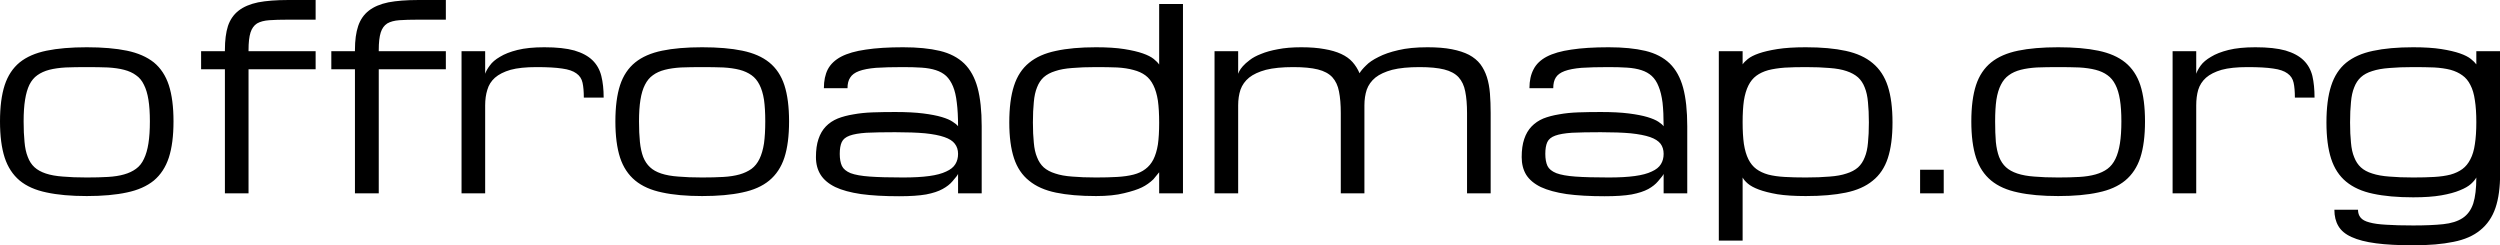 <svg data-v-423bf9ae="" xmlns="http://www.w3.org/2000/svg" viewBox="0 0 611.559 60" class="font"><!----><!----><!----><g data-v-423bf9ae="" id="1eb1bea5-8246-421d-aa27-8ddeb05343bc" fill="black" transform="matrix(4.412,0,0,4.412,-2.912,-24.132)"><path d="M0.66 12.20L0.66 12.20L0.66 12.20Q0.66 10.99 0.92 10.19L0.92 10.19L0.92 10.19Q1.18 9.40 1.75 8.93L1.75 8.93L1.75 8.93Q2.32 8.47 3.24 8.28L3.24 8.28L3.24 8.28Q4.16 8.09 5.47 8.09L5.47 8.09L5.47 8.09Q6.78 8.09 7.70 8.28L7.70 8.28L7.70 8.28Q8.61 8.47 9.19 8.93L9.19 8.93L9.19 8.93Q9.76 9.40 10.02 10.19L10.02 10.19L10.02 10.19Q10.28 10.99 10.28 12.20L10.28 12.20L10.28 12.20Q10.28 13.41 10.02 14.21L10.02 14.21L10.02 14.21Q9.76 15.00 9.19 15.48L9.19 15.48L9.19 15.48Q8.61 15.95 7.70 16.14L7.70 16.14L7.70 16.14Q6.78 16.34 5.47 16.34L5.47 16.34L5.47 16.34Q4.16 16.34 3.24 16.14L3.24 16.14L3.24 16.14Q2.32 15.95 1.75 15.48L1.75 15.48L1.75 15.48Q1.18 15.00 0.92 14.21L0.92 14.21L0.92 14.21Q0.66 13.41 0.66 12.20ZM1.97 12.20L1.97 12.20L1.97 12.20Q1.97 12.85 2.02 13.34L2.02 13.34L2.02 13.34Q2.06 13.82 2.20 14.17L2.20 14.17L2.20 14.17Q2.33 14.52 2.57 14.74L2.57 14.74L2.57 14.74Q2.81 14.96 3.20 15.09L3.20 15.09L3.20 15.09Q3.59 15.22 4.15 15.26L4.15 15.26L4.15 15.26Q4.70 15.31 5.47 15.31L5.47 15.31L5.47 15.31Q6.13 15.31 6.64 15.28L6.64 15.28L6.64 15.28Q7.16 15.25 7.54 15.14L7.54 15.14L7.54 15.14Q7.93 15.03 8.20 14.83L8.20 14.83L8.20 14.83Q8.48 14.63 8.64 14.28L8.64 14.28L8.64 14.28Q8.81 13.93 8.89 13.42L8.89 13.42L8.89 13.42Q8.97 12.91 8.97 12.20L8.97 12.20L8.97 12.20Q8.97 11.49 8.89 11.00L8.89 11.00L8.89 11.00Q8.81 10.50 8.64 10.17L8.64 10.17L8.64 10.17Q8.48 9.83 8.20 9.64L8.20 9.64L8.20 9.64Q7.93 9.44 7.54 9.34L7.54 9.34L7.54 9.34Q7.16 9.24 6.64 9.21L6.64 9.21L6.64 9.21Q6.13 9.19 5.47 9.19L5.47 9.19L5.47 9.19Q4.81 9.19 4.30 9.21L4.30 9.21L4.30 9.21Q3.78 9.24 3.39 9.34L3.39 9.34L3.39 9.34Q3.01 9.44 2.73 9.64L2.73 9.64L2.73 9.64Q2.46 9.83 2.29 10.17L2.29 10.17L2.29 10.17Q2.13 10.50 2.05 11.00L2.05 11.00L2.05 11.00Q1.97 11.49 1.97 12.20ZM18.16 9.31L14.44 9.31L14.44 16.19L13.13 16.19L13.13 9.31L11.81 9.31L11.81 8.31L13.13 8.31L13.13 8.24L13.13 8.24Q13.13 7.44 13.30 6.91L13.30 6.91L13.30 6.91Q13.48 6.38 13.89 6.06L13.89 6.06L13.89 6.06Q14.30 5.74 14.97 5.60L14.97 5.60L14.97 5.60Q15.65 5.47 16.63 5.47L16.63 5.47L18.16 5.47L18.16 6.56L16.63 6.56L16.63 6.56Q16.00 6.56 15.59 6.59L15.59 6.59L15.59 6.59Q15.17 6.62 14.91 6.77L14.91 6.77L14.91 6.77Q14.66 6.93 14.55 7.27L14.55 7.27L14.55 7.27Q14.44 7.62 14.44 8.24L14.44 8.24L14.44 8.31L18.16 8.31L18.16 9.31ZM25.38 9.31L21.66 9.31L21.66 16.19L20.34 16.19L20.34 9.31L19.03 9.31L19.03 8.31L20.34 8.31L20.34 8.24L20.34 8.24Q20.34 7.44 20.52 6.91L20.52 6.91L20.52 6.91Q20.70 6.38 21.11 6.06L21.11 6.06L21.11 6.06Q21.52 5.74 22.19 5.60L22.19 5.60L22.19 5.60Q22.87 5.47 23.85 5.47L23.85 5.47L25.38 5.47L25.38 6.56L23.84 6.56L23.84 6.56Q23.22 6.56 22.80 6.59L22.80 6.59L22.80 6.59Q22.39 6.62 22.13 6.77L22.13 6.77L22.13 6.77Q21.88 6.93 21.77 7.27L21.77 7.27L21.77 7.27Q21.66 7.62 21.66 8.24L21.66 8.24L21.66 8.31L25.38 8.31L25.38 9.31ZM34.13 10.88L33.03 10.88L33.03 10.88Q33.03 10.38 32.96 10.06L32.96 10.06L32.96 10.06Q32.89 9.73 32.62 9.54L32.62 9.54L32.62 9.54Q32.35 9.34 31.83 9.27L31.83 9.27L31.83 9.27Q31.31 9.19 30.41 9.19L30.41 9.19L30.41 9.19Q29.52 9.19 28.97 9.34L28.97 9.34L28.97 9.34Q28.42 9.50 28.10 9.78L28.10 9.78L28.10 9.78Q27.79 10.06 27.68 10.45L27.68 10.45L27.68 10.45Q27.56 10.83 27.56 11.31L27.56 11.31L27.56 16.19L26.25 16.19L26.25 8.31L27.56 8.31L27.56 9.56L27.56 9.56Q27.63 9.35 27.82 9.10L27.82 9.10L27.82 9.10Q28 8.84 28.38 8.62L28.38 8.62L28.38 8.62Q28.75 8.39 29.35 8.24L29.35 8.24L29.35 8.24Q29.95 8.09 30.84 8.09L30.84 8.09L30.84 8.09Q31.87 8.09 32.51 8.27L32.51 8.27L32.51 8.27Q33.15 8.46 33.51 8.81L33.51 8.81L33.51 8.81Q33.87 9.16 34.00 9.68L34.00 9.68L34.00 9.68Q34.13 10.20 34.13 10.88L34.13 10.88ZM34.78 12.20L34.78 12.20L34.78 12.20Q34.78 10.99 35.04 10.19L35.04 10.19L35.04 10.19Q35.30 9.40 35.88 8.93L35.88 8.93L35.88 8.93Q36.45 8.47 37.37 8.28L37.37 8.28L37.37 8.28Q38.28 8.09 39.59 8.09L39.59 8.09L39.59 8.09Q40.91 8.09 41.82 8.28L41.82 8.28L41.82 8.28Q42.74 8.47 43.31 8.93L43.31 8.93L43.31 8.93Q43.89 9.40 44.15 10.19L44.15 10.19L44.15 10.19Q44.41 10.99 44.41 12.20L44.41 12.20L44.41 12.20Q44.41 13.41 44.15 14.21L44.15 14.21L44.15 14.21Q43.89 15.00 43.31 15.48L43.31 15.48L43.31 15.48Q42.74 15.95 41.82 16.14L41.82 16.14L41.82 16.14Q40.91 16.34 39.59 16.34L39.59 16.34L39.59 16.34Q38.28 16.34 37.37 16.14L37.37 16.14L37.37 16.14Q36.45 15.95 35.88 15.48L35.88 15.48L35.88 15.48Q35.30 15.00 35.04 14.21L35.04 14.21L35.04 14.21Q34.78 13.41 34.78 12.20ZM36.09 12.20L36.09 12.20L36.09 12.20Q36.09 12.85 36.14 13.34L36.14 13.34L36.14 13.34Q36.19 13.82 36.32 14.17L36.32 14.17L36.32 14.17Q36.46 14.52 36.70 14.74L36.70 14.74L36.70 14.74Q36.93 14.96 37.32 15.09L37.32 15.09L37.32 15.09Q37.71 15.22 38.27 15.26L38.27 15.26L38.27 15.26Q38.83 15.31 39.59 15.31L39.59 15.31L39.59 15.31Q40.25 15.31 40.77 15.28L40.77 15.28L40.77 15.28Q41.28 15.25 41.67 15.14L41.67 15.14L41.67 15.14Q42.05 15.03 42.33 14.83L42.33 14.83L42.33 14.83Q42.60 14.63 42.77 14.28L42.77 14.28L42.77 14.28Q42.94 13.93 43.02 13.42L43.02 13.42L43.02 13.42Q43.09 12.91 43.09 12.20L43.09 12.20L43.09 12.20Q43.09 11.49 43.02 11.00L43.02 11.00L43.02 11.00Q42.94 10.50 42.77 10.17L42.77 10.17L42.77 10.17Q42.60 9.83 42.33 9.64L42.33 9.64L42.33 9.64Q42.05 9.44 41.67 9.34L41.67 9.34L41.67 9.34Q41.28 9.24 40.77 9.21L40.77 9.21L40.77 9.21Q40.25 9.19 39.59 9.19L39.59 9.19L39.59 9.19Q38.94 9.19 38.42 9.21L38.42 9.21L38.42 9.21Q37.91 9.24 37.52 9.34L37.52 9.34L37.52 9.34Q37.13 9.44 36.86 9.64L36.86 9.64L36.86 9.64Q36.59 9.83 36.42 10.17L36.42 10.17L36.42 10.17Q36.25 10.50 36.17 11.00L36.17 11.00L36.17 11.00Q36.09 11.49 36.09 12.20ZM53.78 16.19L53.78 15.11L53.78 15.11Q53.76 15.19 53.47 15.52L53.47 15.52L53.47 15.52Q53.27 15.76 52.92 15.95L52.92 15.95L52.92 15.95Q52.58 16.14 52.01 16.25L52.01 16.25L52.01 16.25Q51.44 16.35 50.51 16.35L50.51 16.35L50.51 16.35Q49.27 16.35 48.40 16.23L48.40 16.23L48.40 16.23Q47.52 16.10 46.97 15.84L46.97 15.84L46.97 15.84Q46.42 15.57 46.16 15.16L46.16 15.16L46.16 15.16Q45.90 14.75 45.90 14.18L45.90 14.18L45.90 14.18Q45.90 13.59 46.04 13.18L46.04 13.18L46.04 13.18Q46.18 12.76 46.45 12.48L46.45 12.48L46.45 12.48Q46.72 12.20 47.11 12.04L47.11 12.04L47.11 12.04Q47.49 11.89 47.98 11.81L47.98 11.81L47.98 11.81Q48.47 11.72 49.05 11.70L49.05 11.70L49.05 11.70Q49.63 11.68 50.29 11.68L50.29 11.68L50.29 11.68Q51.22 11.68 51.85 11.76L51.85 11.76L51.85 11.76Q52.48 11.84 52.88 11.96L52.88 11.96L52.88 11.96Q53.28 12.08 53.48 12.22L53.48 12.22L53.48 12.22Q53.69 12.35 53.78 12.47L53.78 12.47L53.78 12.47Q53.78 11.70 53.71 11.16L53.71 11.16L53.71 11.16Q53.65 10.62 53.50 10.26L53.50 10.26L53.50 10.26Q53.35 9.90 53.12 9.68L53.12 9.68L53.12 9.68Q52.89 9.47 52.55 9.36L52.55 9.36L52.55 9.36Q52.21 9.25 51.76 9.22L51.76 9.22L51.76 9.22Q51.31 9.19 50.73 9.19L50.73 9.19L50.73 9.19Q49.83 9.19 49.23 9.23L49.23 9.23L49.23 9.23Q48.64 9.28 48.29 9.41L48.29 9.41L48.29 9.41Q47.94 9.54 47.80 9.77L47.80 9.77L47.80 9.77Q47.65 9.99 47.65 10.36L47.65 10.36L46.34 10.36L46.34 10.36Q46.34 9.74 46.56 9.31L46.56 9.31L46.56 9.31Q46.79 8.88 47.30 8.61L47.30 8.61L47.30 8.61Q47.82 8.34 48.66 8.22L48.66 8.22L48.66 8.22Q49.50 8.09 50.73 8.09L50.73 8.09L50.73 8.09Q51.93 8.09 52.77 8.29L52.77 8.29L52.77 8.29Q53.60 8.49 54.12 8.99L54.12 8.99L54.12 8.99Q54.63 9.49 54.86 10.33L54.86 10.33L54.86 10.33Q55.09 11.18 55.09 12.47L55.09 12.47L55.09 16.19L53.78 16.19ZM50.73 15.31L50.73 15.31L50.73 15.31Q51.60 15.31 52.18 15.23L52.18 15.23L52.18 15.23Q52.77 15.15 53.12 14.98L53.12 14.98L53.12 14.98Q53.48 14.82 53.63 14.57L53.63 14.57L53.63 14.57Q53.78 14.33 53.78 14L53.78 14L53.78 14Q53.78 13.67 53.60 13.44L53.60 13.44L53.60 13.44Q53.43 13.21 53.02 13.07L53.02 13.07L53.02 13.07Q52.62 12.93 51.95 12.86L51.95 12.86L51.95 12.86Q51.28 12.80 50.29 12.80L50.29 12.80L50.29 12.80Q49.31 12.80 48.70 12.83L48.70 12.83L48.70 12.83Q48.10 12.87 47.77 12.99L47.77 12.99L47.77 12.99Q47.44 13.11 47.33 13.35L47.33 13.35L47.33 13.35Q47.22 13.59 47.22 14L47.22 14L47.22 14Q47.22 14.41 47.34 14.67L47.34 14.67L47.34 14.67Q47.46 14.92 47.82 15.07L47.82 15.07L47.82 15.07Q48.19 15.21 48.89 15.26L48.89 15.26L48.89 15.26Q49.58 15.31 50.73 15.31ZM61.43 16.34L61.43 16.34L61.43 16.34Q60.12 16.34 59.21 16.15L59.21 16.15L59.21 16.15Q58.29 15.96 57.72 15.49L57.72 15.49L57.72 15.49Q57.14 15.03 56.88 14.24L56.88 14.24L56.88 14.24Q56.62 13.45 56.62 12.26L56.62 12.26L56.62 12.26Q56.62 11.03 56.88 10.23L56.88 10.23L56.88 10.23Q57.14 9.42 57.72 8.95L57.72 8.95L57.72 8.95Q58.29 8.48 59.21 8.29L59.21 8.29L59.21 8.29Q60.12 8.09 61.43 8.09L61.43 8.09L61.43 8.09Q62.36 8.09 62.99 8.19L62.99 8.19L62.99 8.19Q63.62 8.29 64.02 8.43L64.02 8.43L64.02 8.43Q64.42 8.57 64.63 8.74L64.63 8.74L64.63 8.74Q64.84 8.91 64.93 9.05L64.93 9.05L64.93 5.69L66.25 5.69L66.25 16.19L64.93 16.19L64.93 15.02L64.93 15.02Q64.93 15.02 64.61 15.41L64.61 15.41L64.61 15.41Q64.32 15.69 63.97 15.86L63.97 15.86L63.97 15.86Q63.62 16.03 62.99 16.18L62.99 16.18L62.99 16.18Q62.36 16.34 61.43 16.34ZM61.43 15.31L61.43 15.31L61.43 15.31Q62.09 15.31 62.60 15.28L62.60 15.28L62.60 15.28Q63.12 15.25 63.51 15.15L63.51 15.15L63.51 15.15Q63.90 15.05 64.17 14.84L64.17 14.84L64.17 14.84Q64.44 14.64 64.61 14.31L64.61 14.31L64.61 14.31Q64.78 13.97 64.86 13.48L64.86 13.48L64.86 13.48Q64.93 12.98 64.93 12.28L64.93 12.28L64.93 12.28Q64.93 11.56 64.86 11.05L64.86 11.05L64.86 11.05Q64.78 10.54 64.61 10.20L64.61 10.20L64.61 10.20Q64.44 9.85 64.17 9.65L64.17 9.65L64.17 9.65Q63.90 9.45 63.51 9.35L63.51 9.35L63.51 9.35Q63.12 9.24 62.60 9.21L62.60 9.21L62.60 9.21Q62.09 9.19 61.43 9.19L61.43 9.19L61.43 9.19Q60.67 9.19 60.11 9.24L60.11 9.24L60.11 9.24Q59.55 9.28 59.17 9.41L59.17 9.41L59.17 9.41Q58.78 9.53 58.53 9.75L58.53 9.75L58.53 9.75Q58.29 9.97 58.16 10.31L58.16 10.31L58.16 10.31Q58.02 10.65 57.98 11.13L57.98 11.13L57.98 11.13Q57.93 11.61 57.93 12.26L57.93 12.26L57.93 12.26Q57.93 12.91 57.98 13.38L57.98 13.38L57.98 13.38Q58.02 13.86 58.16 14.19L58.16 14.19L58.16 14.19Q58.29 14.53 58.53 14.75L58.53 14.75L58.53 14.75Q58.78 14.97 59.17 15.09L59.17 15.09L59.17 15.09Q59.55 15.22 60.11 15.26L60.11 15.26L60.11 15.26Q60.67 15.31 61.43 15.31ZM76.31 11.31L76.31 16.19L75.00 16.19L75.00 11.74L75.00 11.74Q75.00 11.03 74.90 10.54L74.90 10.54L74.90 10.54Q74.81 10.06 74.53 9.75L74.53 9.75L74.53 9.75Q74.25 9.45 73.73 9.32L73.73 9.32L73.73 9.32Q73.21 9.19 72.37 9.19L72.37 9.19L72.37 9.19Q71.45 9.19 70.85 9.34L70.85 9.34L70.85 9.34Q70.26 9.50 69.92 9.77L69.92 9.77L69.92 9.77Q69.58 10.05 69.44 10.44L69.44 10.44L69.44 10.44Q69.31 10.83 69.31 11.31L69.31 11.31L69.31 16.19L68.00 16.19L68.00 8.31L69.31 8.31L69.31 9.56L69.31 9.56Q69.32 9.54 69.37 9.42L69.37 9.42L69.37 9.42Q69.43 9.30 69.57 9.14L69.57 9.14L69.57 9.14Q69.71 8.98 69.95 8.80L69.95 8.80L69.95 8.80Q70.19 8.61 70.58 8.46L70.58 8.46L70.58 8.46Q70.96 8.30 71.51 8.20L71.51 8.20L71.51 8.20Q72.06 8.09 72.81 8.09L72.81 8.09L72.81 8.09Q73.55 8.09 74.09 8.19L74.09 8.19L74.09 8.19Q74.63 8.28 75.02 8.46L75.02 8.46L75.02 8.46Q75.41 8.64 75.65 8.91L75.65 8.91L75.65 8.91Q75.89 9.18 76.04 9.53L76.04 9.53L76.04 9.53Q76.15 9.34 76.40 9.10L76.40 9.10L76.40 9.10Q76.64 8.85 77.09 8.63L77.09 8.63L77.09 8.63Q77.53 8.40 78.19 8.25L78.19 8.25L78.19 8.25Q78.85 8.09 79.81 8.09L79.81 8.09L79.81 8.09Q80.60 8.09 81.16 8.20L81.16 8.20L81.16 8.20Q81.72 8.31 82.11 8.51L82.11 8.51L82.11 8.51Q82.50 8.72 82.74 9.03L82.74 9.03L82.74 9.03Q82.97 9.34 83.10 9.74L83.10 9.74L83.10 9.74Q83.23 10.15 83.27 10.65L83.27 10.65L83.27 10.65Q83.31 11.16 83.31 11.74L83.31 11.74L83.31 16.19L82.00 16.19L82.00 11.74L82.00 11.74Q82.00 11.03 81.90 10.54L81.90 10.54L81.90 10.54Q81.81 10.06 81.53 9.75L81.53 9.75L81.53 9.75Q81.25 9.45 80.73 9.32L80.73 9.32L80.73 9.32Q80.21 9.19 79.37 9.19L79.37 9.19L79.37 9.19Q78.45 9.19 77.85 9.34L77.85 9.34L77.85 9.34Q77.26 9.50 76.92 9.77L76.92 9.77L76.92 9.77Q76.58 10.05 76.44 10.44L76.44 10.44L76.44 10.44Q76.31 10.83 76.31 11.31L76.31 11.31ZM92.90 16.19L92.90 15.11L92.90 15.11Q92.88 15.19 92.59 15.52L92.59 15.52L92.59 15.52Q92.39 15.76 92.05 15.95L92.05 15.95L92.05 15.95Q91.70 16.14 91.13 16.25L91.13 16.25L91.13 16.25Q90.56 16.35 89.63 16.35L89.63 16.35L89.63 16.35Q88.40 16.35 87.52 16.23L87.52 16.23L87.52 16.23Q86.65 16.10 86.09 15.84L86.09 15.84L86.09 15.84Q85.54 15.57 85.28 15.16L85.28 15.16L85.28 15.16Q85.03 14.75 85.03 14.18L85.03 14.18L85.03 14.18Q85.03 13.59 85.17 13.18L85.17 13.18L85.17 13.18Q85.31 12.76 85.58 12.48L85.58 12.48L85.58 12.48Q85.85 12.20 86.23 12.04L86.23 12.04L86.23 12.04Q86.61 11.89 87.10 11.81L87.10 11.81L87.10 11.81Q87.59 11.72 88.17 11.70L88.17 11.70L88.17 11.70Q88.75 11.68 89.41 11.68L89.41 11.68L89.41 11.68Q90.34 11.68 90.97 11.76L90.97 11.76L90.97 11.76Q91.60 11.84 92.00 11.96L92.00 11.96L92.00 11.96Q92.40 12.08 92.61 12.22L92.61 12.22L92.61 12.22Q92.81 12.35 92.90 12.47L92.90 12.47L92.90 12.47Q92.90 11.70 92.84 11.16L92.84 11.16L92.84 11.16Q92.77 10.62 92.62 10.26L92.62 10.26L92.62 10.26Q92.48 9.90 92.24 9.68L92.24 9.68L92.24 9.68Q92.01 9.47 91.67 9.36L91.67 9.36L91.67 9.36Q91.33 9.25 90.88 9.22L90.88 9.22L90.88 9.22Q90.43 9.19 89.85 9.19L89.85 9.19L89.85 9.19Q88.95 9.19 88.35 9.23L88.35 9.23L88.35 9.23Q87.76 9.28 87.41 9.41L87.41 9.41L87.41 9.41Q87.06 9.54 86.92 9.77L86.92 9.77L86.92 9.77Q86.78 9.99 86.78 10.36L86.78 10.36L85.46 10.36L85.46 10.36Q85.46 9.74 85.69 9.31L85.69 9.31L85.69 9.31Q85.91 8.88 86.42 8.61L86.42 8.61L86.42 8.61Q86.94 8.34 87.78 8.22L87.78 8.22L87.78 8.22Q88.62 8.09 89.85 8.09L89.85 8.09L89.85 8.09Q91.05 8.09 91.89 8.29L91.89 8.29L91.89 8.29Q92.72 8.49 93.24 8.99L93.24 8.99L93.24 8.99Q93.75 9.49 93.98 10.33L93.98 10.33L93.98 10.33Q94.21 11.18 94.21 12.47L94.21 12.47L94.21 16.19L92.90 16.19ZM89.85 15.31L89.85 15.31L89.85 15.31Q90.72 15.31 91.30 15.23L91.30 15.23L91.30 15.23Q91.89 15.15 92.24 14.98L92.24 14.98L92.24 14.98Q92.60 14.82 92.75 14.57L92.75 14.57L92.75 14.57Q92.90 14.33 92.90 14L92.90 14L92.90 14Q92.90 13.67 92.73 13.44L92.73 13.44L92.73 13.44Q92.55 13.21 92.15 13.07L92.15 13.07L92.15 13.07Q91.74 12.93 91.07 12.86L91.07 12.86L91.07 12.86Q90.40 12.80 89.41 12.80L89.41 12.80L89.41 12.80Q88.43 12.80 87.82 12.83L87.82 12.83L87.82 12.83Q87.22 12.87 86.89 12.99L86.89 12.99L86.89 12.99Q86.56 13.11 86.45 13.35L86.45 13.35L86.45 13.35Q86.34 13.59 86.34 14L86.34 14L86.34 14Q86.34 14.41 86.46 14.67L86.46 14.67L86.46 14.67Q86.58 14.92 86.95 15.07L86.95 15.07L86.95 15.07Q87.32 15.21 88.01 15.26L88.01 15.26L88.01 15.26Q88.70 15.31 89.85 15.31ZM100.78 8.09L100.78 8.09L100.78 8.09Q102.09 8.09 103.00 8.29L103.00 8.29L103.00 8.29Q103.92 8.49 104.49 8.97L104.49 8.97L104.49 8.97Q105.07 9.45 105.33 10.25L105.33 10.25L105.33 10.25Q105.59 11.05 105.59 12.26L105.59 12.26L105.59 12.26Q105.59 13.45 105.33 14.24L105.33 14.24L105.33 14.24Q105.07 15.03 104.49 15.49L104.49 15.49L104.49 15.49Q103.92 15.96 103.00 16.15L103.00 16.15L103.00 16.15Q102.09 16.34 100.78 16.34L100.78 16.34L100.78 16.34Q99.84 16.34 99.21 16.24L99.21 16.24L99.21 16.24Q98.58 16.13 98.18 15.98L98.18 15.98L98.18 15.98Q97.78 15.83 97.57 15.65L97.57 15.65L97.57 15.65Q97.36 15.47 97.28 15.31L97.28 15.31L97.28 18.81L95.96 18.81L95.96 8.31L97.28 8.31L97.28 9.04L97.28 9.04Q97.36 8.91 97.57 8.74L97.57 8.74L97.57 8.74Q97.78 8.57 98.18 8.43L98.18 8.43L98.18 8.43Q98.58 8.29 99.21 8.19L99.21 8.19L99.21 8.19Q99.84 8.09 100.78 8.09ZM100.78 9.19L100.78 9.19L100.78 9.19Q100.12 9.19 99.61 9.22L99.61 9.22L99.61 9.22Q99.09 9.26 98.70 9.36L98.70 9.36L98.70 9.36Q98.31 9.47 98.04 9.67L98.04 9.67L98.04 9.67Q97.77 9.87 97.60 10.21L97.60 10.21L97.60 10.21Q97.43 10.55 97.35 11.05L97.35 11.05L97.35 11.05Q97.28 11.55 97.28 12.24L97.28 12.24L97.28 12.24Q97.28 12.95 97.35 13.45L97.35 13.45L97.35 13.45Q97.43 13.96 97.60 14.30L97.60 14.30L97.60 14.30Q97.77 14.64 98.04 14.84L98.04 14.84L98.04 14.84Q98.31 15.04 98.70 15.15L98.70 15.15L98.70 15.15Q99.09 15.25 99.61 15.28L99.61 15.28L99.61 15.28Q100.12 15.31 100.78 15.31L100.78 15.31L100.78 15.31Q101.54 15.31 102.10 15.26L102.10 15.26L102.10 15.26Q102.66 15.22 103.04 15.09L103.04 15.09L103.04 15.09Q103.43 14.97 103.68 14.75L103.68 14.75L103.68 14.75Q103.92 14.53 104.05 14.19L104.05 14.19L104.05 14.19Q104.19 13.86 104.23 13.38L104.23 13.38L104.23 13.38Q104.28 12.91 104.28 12.26L104.28 12.26L104.28 12.26Q104.28 11.62 104.23 11.14L104.23 11.14L104.23 11.14Q104.19 10.66 104.05 10.32L104.05 10.32L104.05 10.32Q103.92 9.98 103.68 9.76L103.68 9.76L103.68 9.76Q103.43 9.54 103.04 9.41L103.04 9.41L103.04 9.41Q102.66 9.28 102.10 9.24L102.10 9.24L102.10 9.24Q101.54 9.19 100.78 9.19ZM108.43 14.88L108.43 16.19L107.12 16.19L107.12 14.88L108.43 14.88ZM109.96 12.20L109.96 12.20L109.96 12.20Q109.96 10.99 110.22 10.19L110.22 10.19L110.22 10.19Q110.48 9.40 111.06 8.93L111.06 8.93L111.06 8.93Q111.63 8.47 112.55 8.28L112.55 8.28L112.55 8.28Q113.46 8.09 114.78 8.09L114.78 8.09L114.78 8.09Q116.09 8.09 117.00 8.28L117.00 8.28L117.00 8.28Q117.92 8.47 118.49 8.93L118.49 8.93L118.49 8.93Q119.07 9.40 119.33 10.19L119.33 10.19L119.33 10.19Q119.59 10.99 119.59 12.20L119.59 12.20L119.59 12.20Q119.59 13.41 119.33 14.21L119.33 14.21L119.33 14.21Q119.07 15.00 118.49 15.48L118.49 15.48L118.49 15.48Q117.92 15.95 117.00 16.14L117.00 16.14L117.00 16.14Q116.09 16.34 114.78 16.34L114.78 16.34L114.78 16.34Q113.46 16.34 112.55 16.14L112.55 16.14L112.55 16.14Q111.63 15.95 111.06 15.48L111.06 15.48L111.06 15.48Q110.48 15.00 110.22 14.21L110.22 14.21L110.22 14.21Q109.96 13.41 109.96 12.20ZM111.28 12.20L111.28 12.20L111.28 12.20Q111.28 12.85 111.32 13.34L111.32 13.34L111.32 13.34Q111.37 13.82 111.50 14.17L111.50 14.17L111.50 14.17Q111.64 14.52 111.88 14.74L111.88 14.74L111.88 14.74Q112.12 14.96 112.51 15.09L112.51 15.09L112.51 15.09Q112.90 15.22 113.45 15.26L113.45 15.26L113.45 15.26Q114.01 15.31 114.78 15.31L114.78 15.31L114.78 15.31Q115.43 15.31 115.95 15.28L115.95 15.28L115.95 15.28Q116.46 15.25 116.85 15.14L116.85 15.14L116.85 15.14Q117.24 15.03 117.51 14.83L117.51 14.83L117.51 14.83Q117.78 14.63 117.95 14.28L117.95 14.28L117.95 14.28Q118.12 13.93 118.20 13.42L118.20 13.42L118.20 13.42Q118.28 12.91 118.28 12.20L118.28 12.20L118.28 12.20Q118.28 11.49 118.20 11.00L118.20 11.00L118.20 11.00Q118.12 10.50 117.95 10.17L117.95 10.17L117.95 10.17Q117.78 9.83 117.51 9.64L117.51 9.64L117.51 9.64Q117.24 9.44 116.85 9.34L116.85 9.34L116.85 9.34Q116.46 9.24 115.95 9.21L115.95 9.21L115.95 9.21Q115.43 9.19 114.78 9.19L114.78 9.19L114.78 9.19Q114.12 9.19 113.60 9.21L113.60 9.21L113.60 9.21Q113.09 9.24 112.70 9.34L112.70 9.34L112.70 9.34Q112.31 9.44 112.04 9.64L112.04 9.64L112.04 9.64Q111.77 9.83 111.60 10.17L111.60 10.17L111.60 10.17Q111.43 10.50 111.35 11.00L111.35 11.00L111.35 11.00Q111.28 11.49 111.28 12.20ZM128.99 10.88L127.90 10.88L127.90 10.88Q127.90 10.38 127.83 10.06L127.83 10.06L127.83 10.06Q127.76 9.73 127.49 9.54L127.49 9.54L127.49 9.54Q127.22 9.34 126.70 9.27L126.70 9.27L126.70 9.27Q126.18 9.19 125.28 9.19L125.28 9.19L125.28 9.19Q124.39 9.19 123.84 9.34L123.84 9.34L123.84 9.34Q123.29 9.50 122.97 9.78L122.97 9.78L122.97 9.78Q122.66 10.06 122.54 10.45L122.54 10.45L122.54 10.45Q122.43 10.83 122.43 11.31L122.43 11.31L122.43 16.19L121.12 16.19L121.12 8.31L122.43 8.31L122.43 9.56L122.43 9.56Q122.50 9.35 122.68 9.10L122.68 9.10L122.68 9.10Q122.87 8.84 123.25 8.62L123.25 8.62L123.25 8.62Q123.62 8.39 124.22 8.24L124.22 8.24L124.22 8.24Q124.82 8.09 125.71 8.09L125.71 8.09L125.71 8.09Q126.74 8.09 127.38 8.27L127.38 8.27L127.38 8.27Q128.02 8.46 128.38 8.81L128.38 8.81L128.38 8.81Q128.74 9.16 128.87 9.68L128.87 9.68L128.87 9.68Q128.99 10.20 128.99 10.88L128.99 10.88ZM134.46 9.19L134.46 9.19L134.46 9.19Q133.70 9.19 133.14 9.24L133.14 9.24L133.14 9.24Q132.58 9.28 132.19 9.41L132.19 9.41L132.19 9.41Q131.80 9.53 131.56 9.75L131.56 9.75L131.56 9.75Q131.32 9.97 131.19 10.31L131.19 10.31L131.19 10.31Q131.05 10.65 131.01 11.13L131.01 11.13L131.01 11.13Q130.96 11.61 130.96 12.26L130.96 12.26L130.96 12.26Q130.96 12.91 131.01 13.38L131.01 13.38L131.01 13.38Q131.05 13.86 131.19 14.19L131.19 14.19L131.19 14.19Q131.32 14.53 131.56 14.75L131.56 14.75L131.56 14.75Q131.80 14.97 132.19 15.09L132.19 15.09L132.19 15.09Q132.58 15.22 133.14 15.26L133.14 15.26L133.14 15.26Q133.70 15.31 134.46 15.31L134.46 15.31L134.46 15.31Q135.12 15.31 135.63 15.28L135.63 15.28L135.63 15.28Q136.14 15.25 136.53 15.15L136.53 15.15L136.53 15.15Q136.92 15.04 137.19 14.84L137.19 14.84L137.19 14.84Q137.46 14.64 137.63 14.30L137.63 14.30L137.63 14.30Q137.81 13.96 137.88 13.46L137.88 13.46L137.88 13.46Q137.96 12.95 137.96 12.24L137.96 12.24L137.96 12.24Q137.96 11.53 137.88 11.03L137.88 11.03L137.88 11.03Q137.81 10.52 137.63 10.18L137.63 10.18L137.63 10.18Q137.46 9.84 137.19 9.65L137.19 9.65L137.19 9.65Q136.92 9.45 136.53 9.34L136.53 9.34L136.53 9.34Q136.14 9.24 135.63 9.21L135.63 9.21L135.63 9.21Q135.12 9.19 134.46 9.19ZM139.28 8.31L139.28 15.09L139.28 15.09Q139.28 16.24 139.02 17.00L139.02 17.00L139.02 17.00Q138.76 17.76 138.18 18.23L138.18 18.23L138.18 18.23Q137.61 18.70 136.69 18.88L136.69 18.88L136.69 18.88Q135.78 19.07 134.46 19.07L134.46 19.07L134.46 19.07Q133.23 19.07 132.40 18.96L132.40 18.96L132.40 18.96Q131.56 18.85 131.04 18.61L131.04 18.61L131.04 18.61Q130.53 18.38 130.31 18.00L130.31 18.00L130.31 18.00Q130.09 17.63 130.09 17.10L130.09 17.10L131.40 17.10L131.40 17.10Q131.40 17.36 131.54 17.53L131.54 17.53L131.54 17.53Q131.68 17.71 132.03 17.80L132.03 17.80L132.03 17.80Q132.38 17.90 132.97 17.93L132.97 17.93L132.97 17.93Q133.56 17.97 134.46 17.97L134.46 17.97L134.46 17.97Q135.45 17.97 136.12 17.90L136.12 17.90L136.12 17.90Q136.79 17.83 137.20 17.56L137.20 17.56L137.20 17.56Q137.61 17.29 137.79 16.75L137.79 16.75L137.79 16.75Q137.96 16.21 137.96 15.31L137.96 15.31L137.96 15.31Q137.87 15.48 137.66 15.67L137.66 15.67L137.66 15.67Q137.45 15.86 137.05 16.02L137.05 16.02L137.05 16.02Q136.65 16.19 136.02 16.30L136.02 16.30L136.02 16.30Q135.39 16.41 134.46 16.41L134.46 16.41L134.46 16.41Q133.15 16.41 132.23 16.21L132.23 16.21L132.23 16.21Q131.32 16.02 130.74 15.54L130.74 15.54L130.74 15.54Q130.17 15.07 129.91 14.27L129.91 14.27L129.91 14.27Q129.65 13.47 129.65 12.26L129.65 12.26L129.65 12.26Q129.65 11.03 129.91 10.23L129.91 10.23L129.91 10.23Q130.17 9.42 130.74 8.95L130.74 8.95L130.74 8.95Q131.32 8.48 132.23 8.29L132.23 8.29L132.23 8.29Q133.15 8.09 134.46 8.09L134.46 8.09L134.46 8.09Q135.39 8.09 136.02 8.19L136.02 8.19L136.02 8.19Q136.65 8.29 137.05 8.43L137.05 8.43L137.05 8.43Q137.45 8.57 137.66 8.74L137.66 8.74L137.66 8.74Q137.87 8.91 137.96 9.04L137.96 9.04L137.96 8.31L139.28 8.31Z"></path></g><!----><!----></svg>